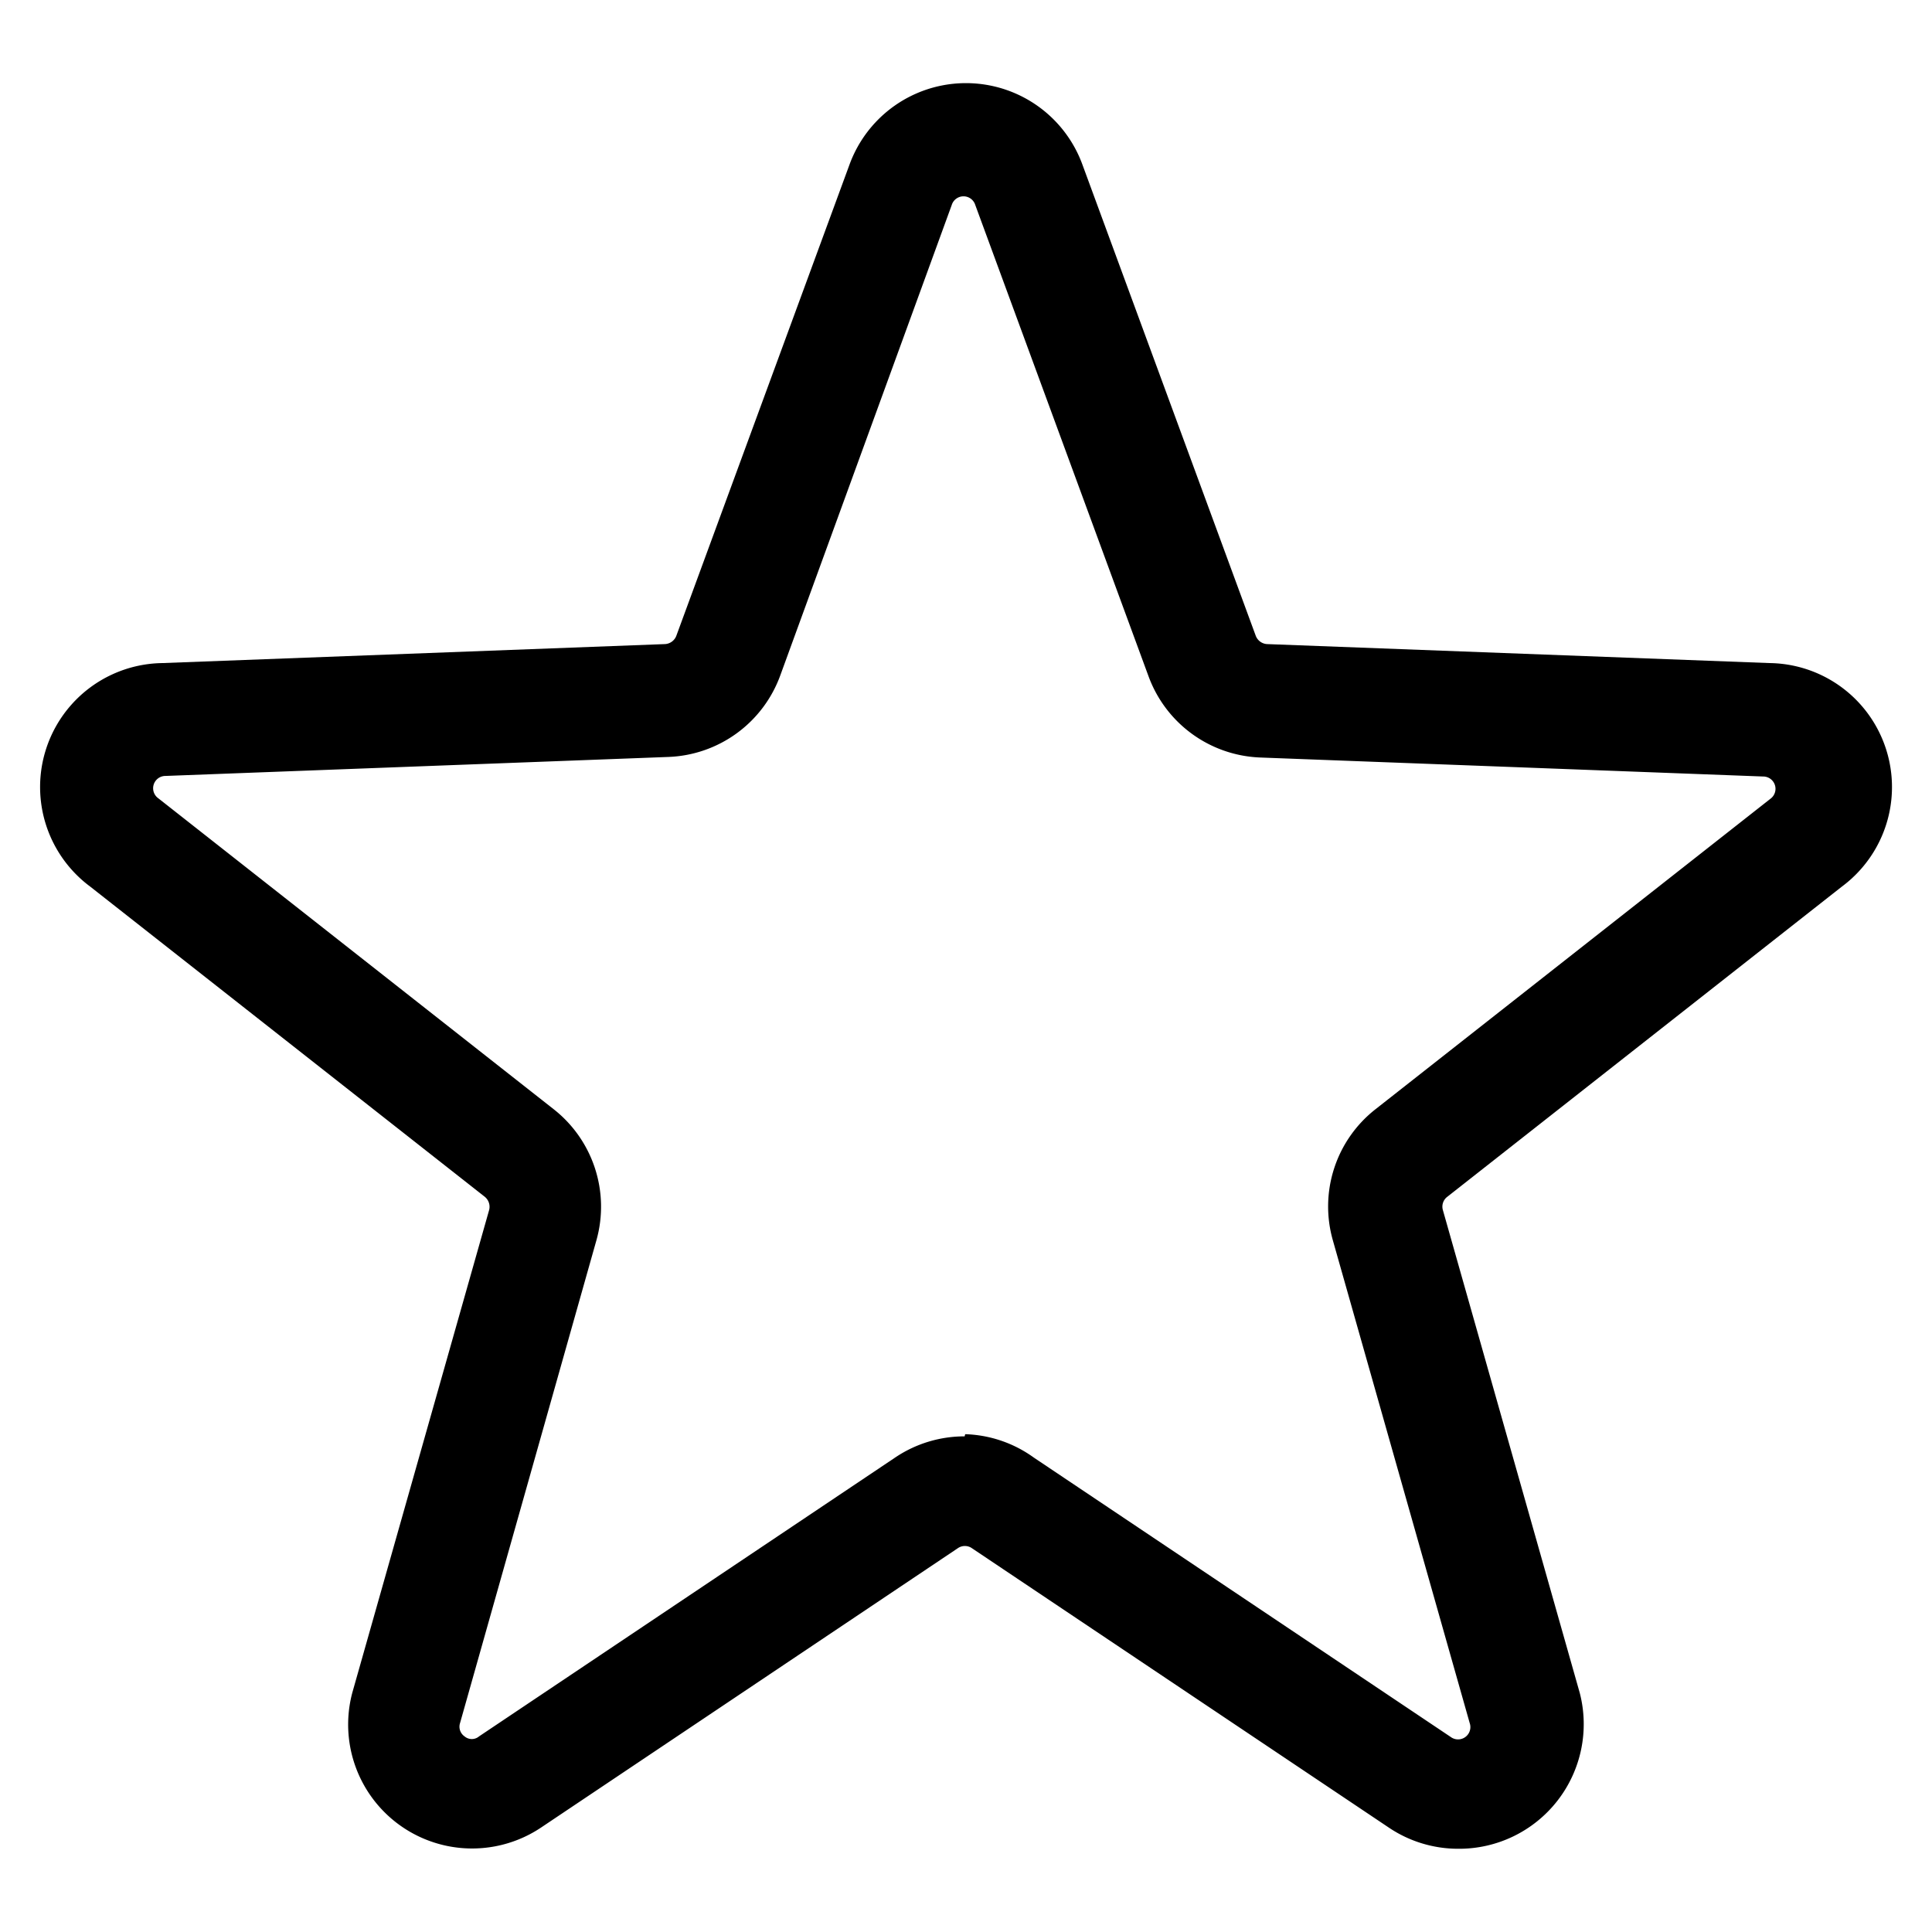 <svg xmlns="http://www.w3.org/2000/svg" preserveAspectRatio="xMidYMid" version="1.1" viewBox="0 0 24 24"><path d="M18.111 22.966a1.54 1.54 0 0 1-.86-.264l-5.178-3.47a.153.153 0 0 0-.174 0l-5.177 3.47a1.54 1.54 0 0 1-2.346-1.673l1.7-5.997a.16.16 0 0 0-.055-.166l-4.9-3.852a1.54 1.54 0 0 1 .895-2.777l6.246-.236a.16.16 0 0 0 .14-.104l2.15-5.85a1.54 1.54 0 0 1 2.895 0l2.152 5.85a.16.16 0 0 0 .139.104l6.246.236a1.54 1.54 0 0 1 .896 2.777l-4.9 3.852a.153.153 0 0 0-.056.166l1.7 5.997a1.548 1.548 0 0 1-1.513 1.937zm-6.121-5.15a1.534 1.534 0 0 1 .853.291l5.178 3.47a.153.153 0 0 0 .236-.173l-1.7-5.997a1.534 1.534 0 0 1 .534-1.631l4.9-3.852a.153.153 0 0 0-.09-.278l-6.247-.236a1.54 1.54 0 0 1-1.388-1.013l-2.151-5.851a.153.153 0 0 0-.292 0L9.693 8.39a1.54 1.54 0 0 1-1.389 1.013l-6.247.236a.153.153 0 0 0-.09.278l4.907 3.859a1.54 1.54 0 0 1 .535 1.631l-1.694 5.997a.146.146 0 0 0 .056.166.139.139 0 0 0 .18 0l5.178-3.47a1.54 1.54 0 0 1 .854-.257z" class="clr-i-outline clr-i-outline-path-1"/><path d="M0 0h36v36H0z" fill="none"/></svg>